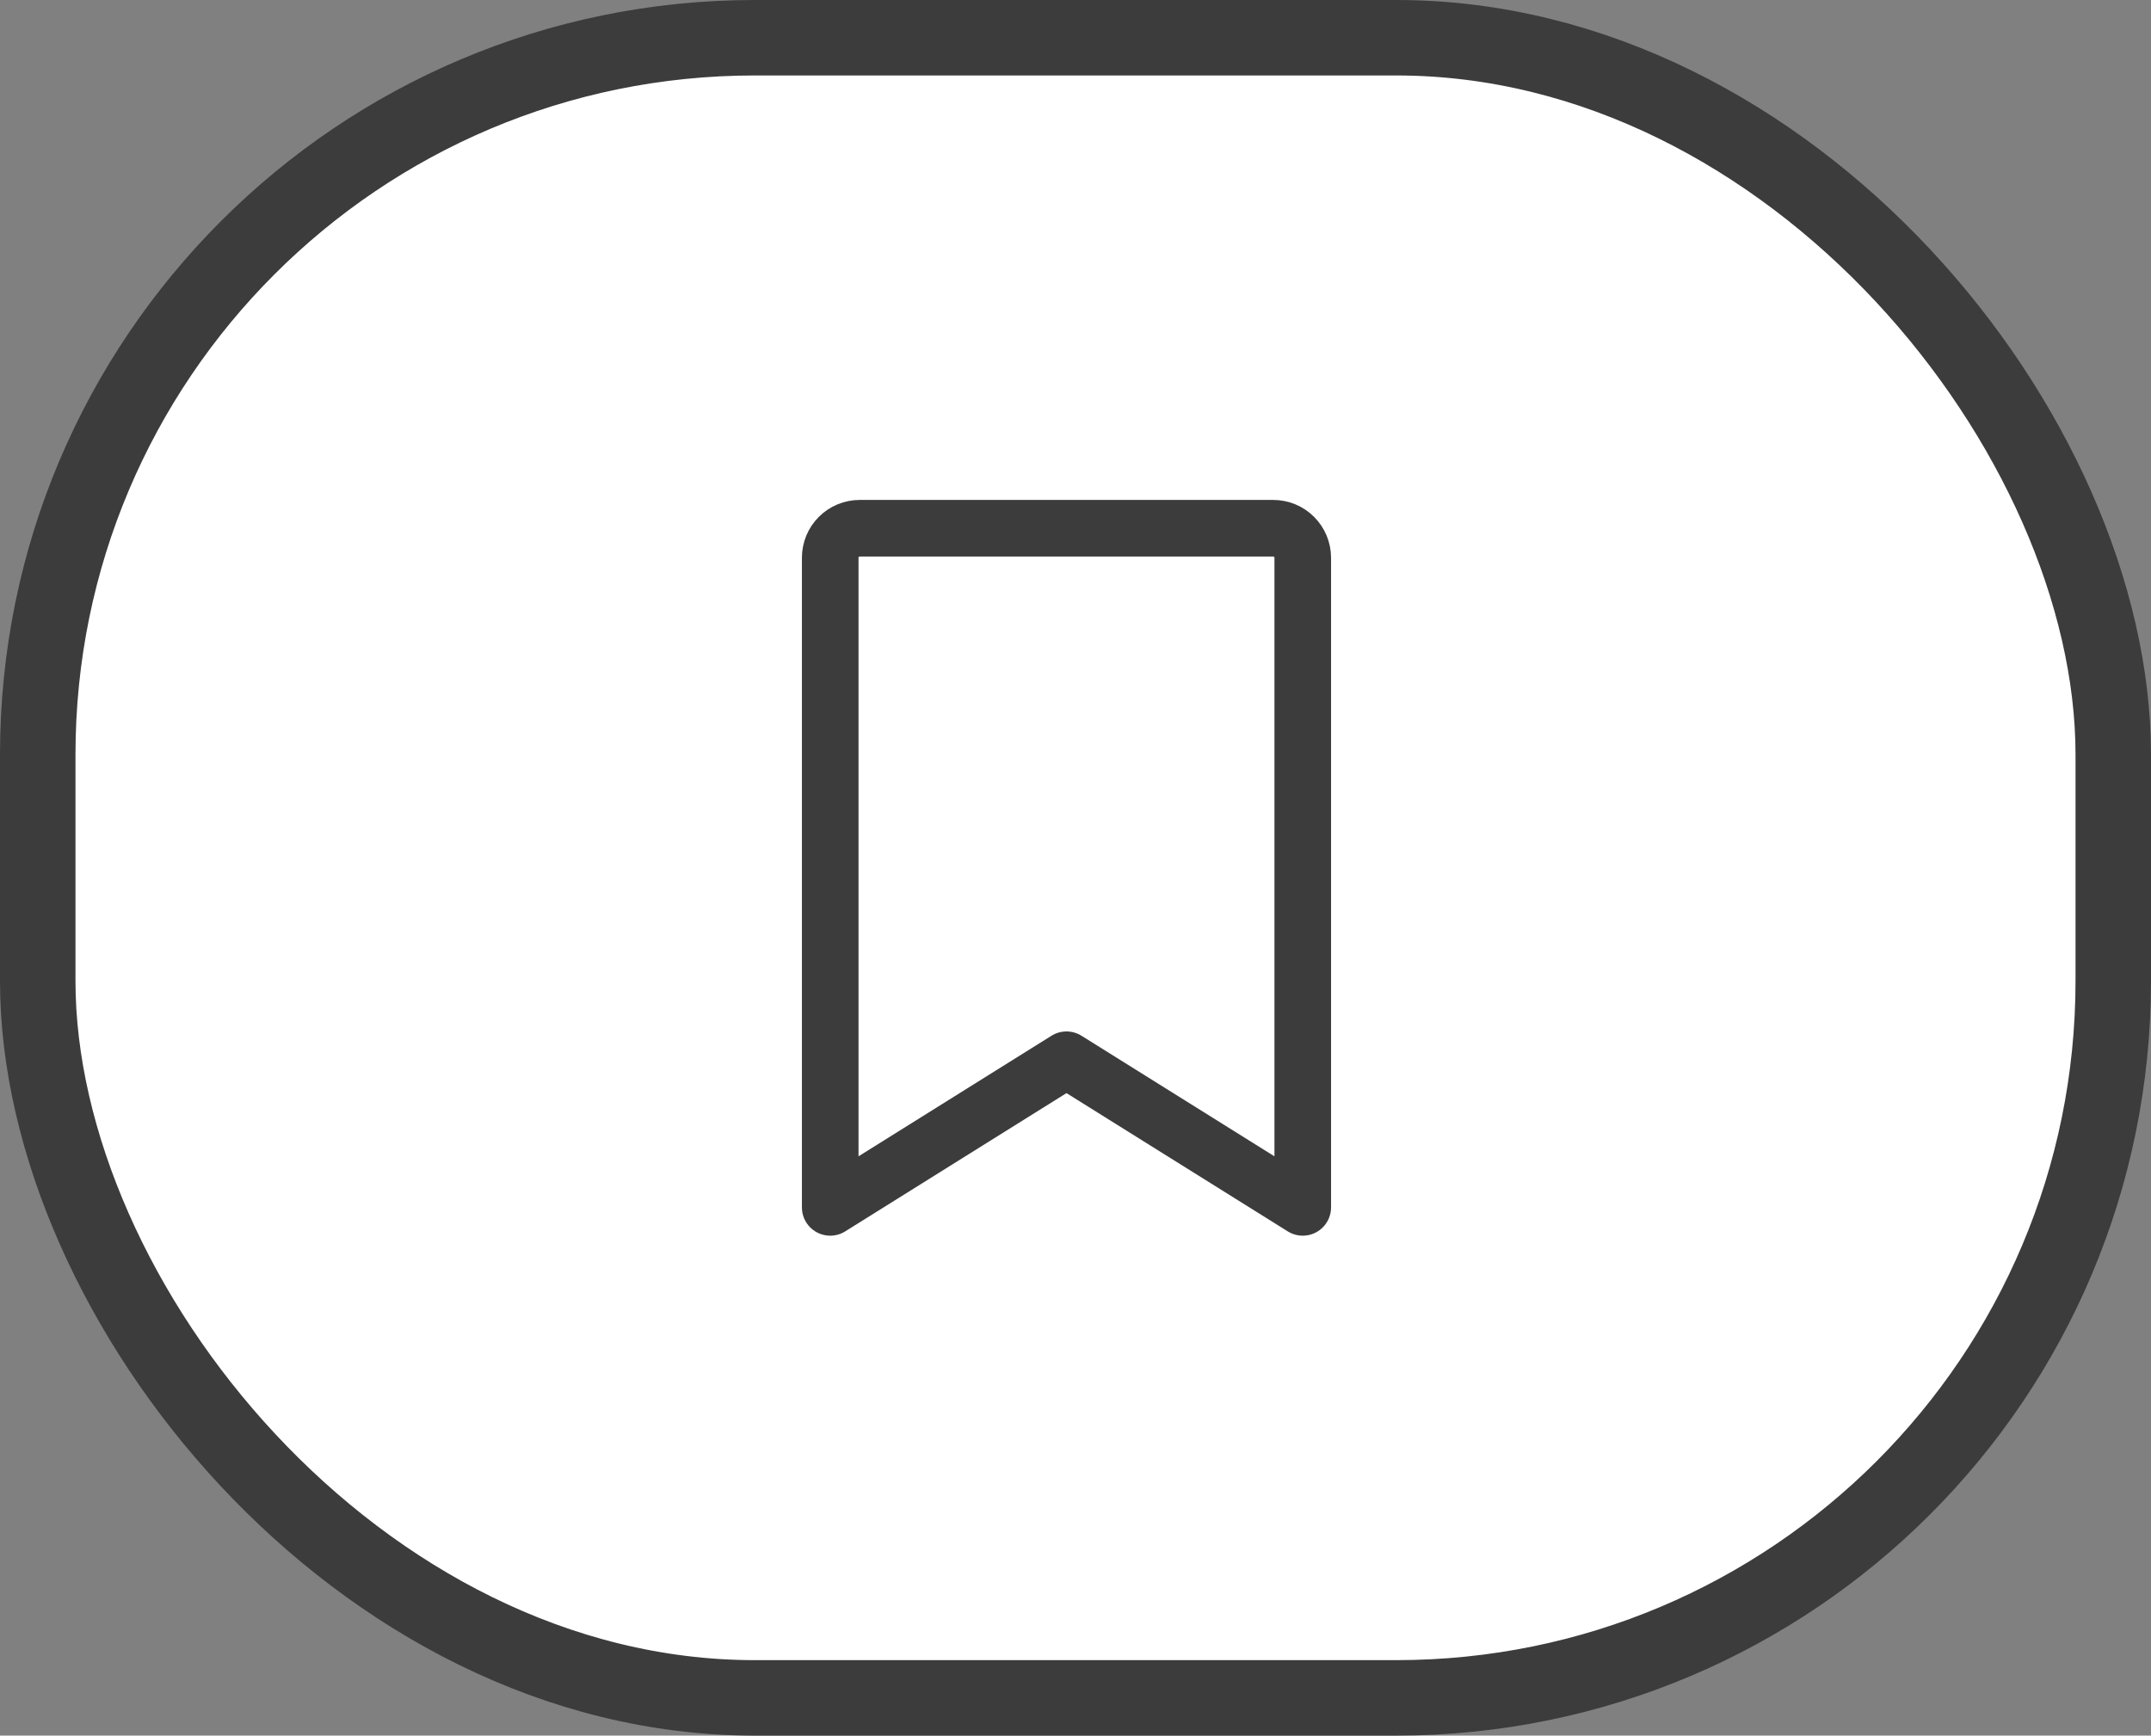 <svg width="57" height="46" viewBox="0 0 57 46" fill="none" xmlns="http://www.w3.org/2000/svg">
<rect x="0" y="0" width="57" height="46" fill="#808080" stroke="none"/>
<rect x="1" y="1" width="55" height="44" rx="19" fill="white" stroke="#3D3C3C" stroke-width="2"/>
<path d="M34.522 32L28.261 28.087L22 32V14.783C22 14.575 22.082 14.376 22.229 14.229C22.376 14.082 22.575 14 22.783 14H33.739C33.947 14 34.146 14.082 34.292 14.229C34.439 14.376 34.522 14.575 34.522 14.783V32Z" stroke="#3D3C3C" stroke-width="1.5" stroke-linecap="round" stroke-linejoin="round"/>
</svg>

